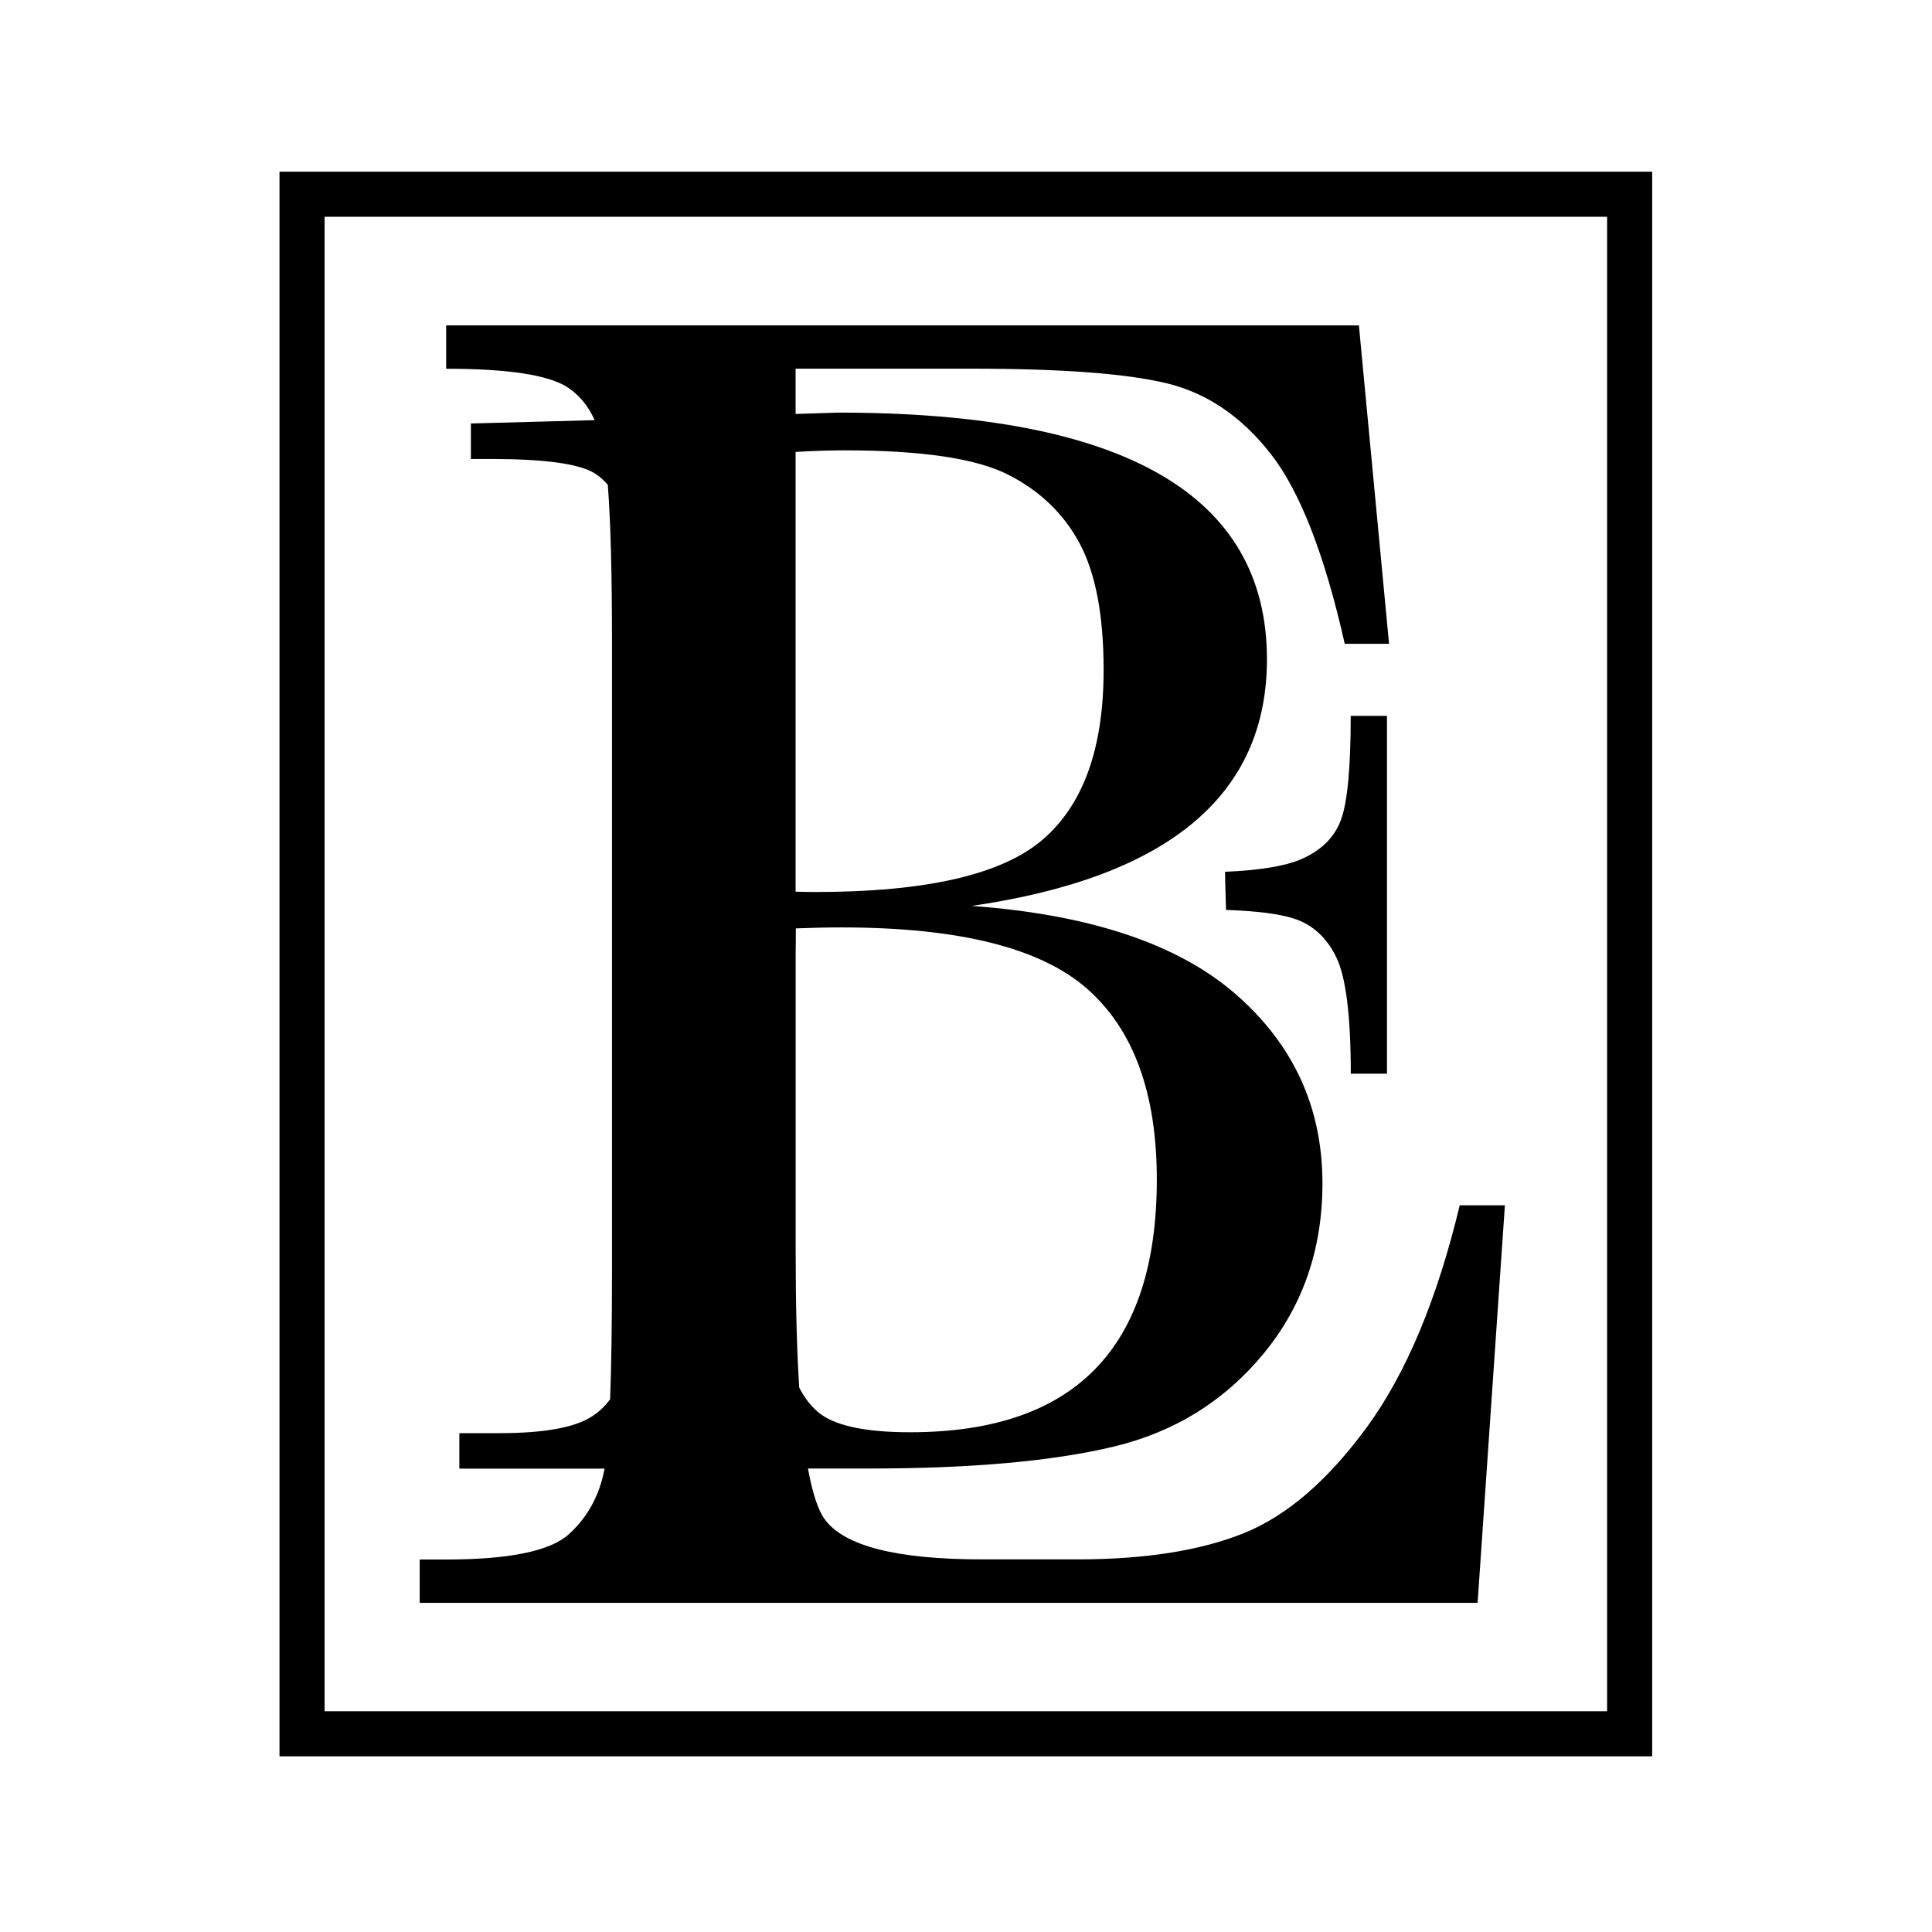 <?xml version="1.0" encoding="utf-8"?>
<!-- Generator: Adobe Illustrator 26.5.0, SVG Export Plug-In . SVG Version: 6.00 Build 0)  -->
<svg version="1.1" id="Layer_1" xmlns="http://www.w3.org/2000/svg" xmlns:xlink="http://www.w3.org/1999/xlink" x="0px" y="0px"
	 viewBox="0 0 300 300" style="enable-background:new 0 0 300 300;" xml:space="preserve">
	<title>Embrew Logo</title>
<g>
	<g>
		<path d="M256.56,272.72H43.4V26.66h213.15v246.06H256.56z M50.4,265.72h199.15V33.66H50.4V265.72z"/>
	</g>
	<path d="M226.67,187.14c-3.51,14.63-8.32,26.11-14.41,34.45c-6.1,8.34-12.51,13.85-19.24,16.53c-6.73,2.68-15.31,4.02-25.75,4.02
		H152.5c-13.26,0-21.41-2.07-24.43-6.22c-1.05-1.44-1.92-4.09-2.61-7.89h9.51c15.88,0,28.55-1.14,38-3.41s17.21-7.1,23.28-14.48
		c6.06-7.38,9.1-16.18,9.1-26.39c0-11.73-4.47-21.5-13.41-29.32c-8.94-7.82-22.62-12.41-41.05-13.76
		c15.32-2.23,26.79-6.54,34.41-12.93c7.62-6.38,11.43-14.84,11.43-25.37c0-25.53-22.18-38.3-66.54-38.3l-6.65,0.21v-7.03h27.5
		c13.85,0,23.89,0.76,30.13,2.27c6.24,1.51,11.63,5.17,16.16,10.97s8.36,15.63,11.48,29.48h6.88l-4.68-49.44H69.28v6.73
		c9.56,0,15.82,0.95,18.8,2.85c1.82,1.17,3.24,2.88,4.26,5.13l-19.22,0.52v5.51h3.11c8.22,0,13.54,0.72,15.98,2.15
		c0.82,0.48,1.54,1.12,2.17,1.87c0.43,5.53,0.65,13.74,0.65,24.68v97.28c0,8.21-0.1,14.88-0.29,20.02
		c-0.76,1.04-1.68,1.93-2.77,2.64c-2.67,1.76-7.48,2.63-14.42,2.63h-6.22v5.51h22.54c-0.01,0.04-0.02,0.1-0.02,0.14
		c-0.78,4.05-2.61,7.39-5.49,10.02s-9.24,3.95-19.09,3.95h-4.1v6.73h164.27l4.24-61.73h-7.01V187.14z M168.8,153.53
		c7.22,6.34,10.83,16.22,10.83,29.62c0,13.09-3.19,22.9-9.58,29.44c-6.38,6.54-15.96,9.81-28.72,9.81c-7.18,0-11.99-1.08-14.42-3.23
		c-1.15-1.02-2.08-2.26-2.81-3.72c-0.37-5.84-0.55-12.82-0.55-21v-46.96l0.01-0.57c0-0.08,0.01-0.71,0.01-0.79
		c0.01-1.26,0.01-1.24,0.01-1.97c2.47-0.1,4.84-0.15,7.11-0.15C148.87,144.01,161.58,147.18,168.8,153.53z M131.16,69.93
		c11.97,0,20.43,1.26,25.37,3.77c4.95,2.51,8.66,6.08,11.13,10.71s3.71,11.17,3.71,19.63c0,12.13-3.15,20.91-9.46,26.33
		c-6.3,5.43-18.07,8.14-35.31,8.14c-0.88,0-1.91-0.02-3.06-0.05V70.18C126.13,70.02,128.68,69.93,131.16,69.93z"/>
	<g>
		<path d="M207.47,148.58c1.52,3.07,2.28,9.12,2.28,18.14h5.62v-55.56h-5.63c0,7.98-0.5,13.35-1.5,16.1s-3.07,4.81-6.23,6.17
			c-2.47,1.06-6.4,1.71-11.79,1.94c0,0.37,0.12,5.03,0.16,5.92c4.69,0.16,8.16,0.6,10.43,1.31
			C203.74,143.51,205.95,145.51,207.47,148.58z"/>
	</g>
</g>
</svg>
